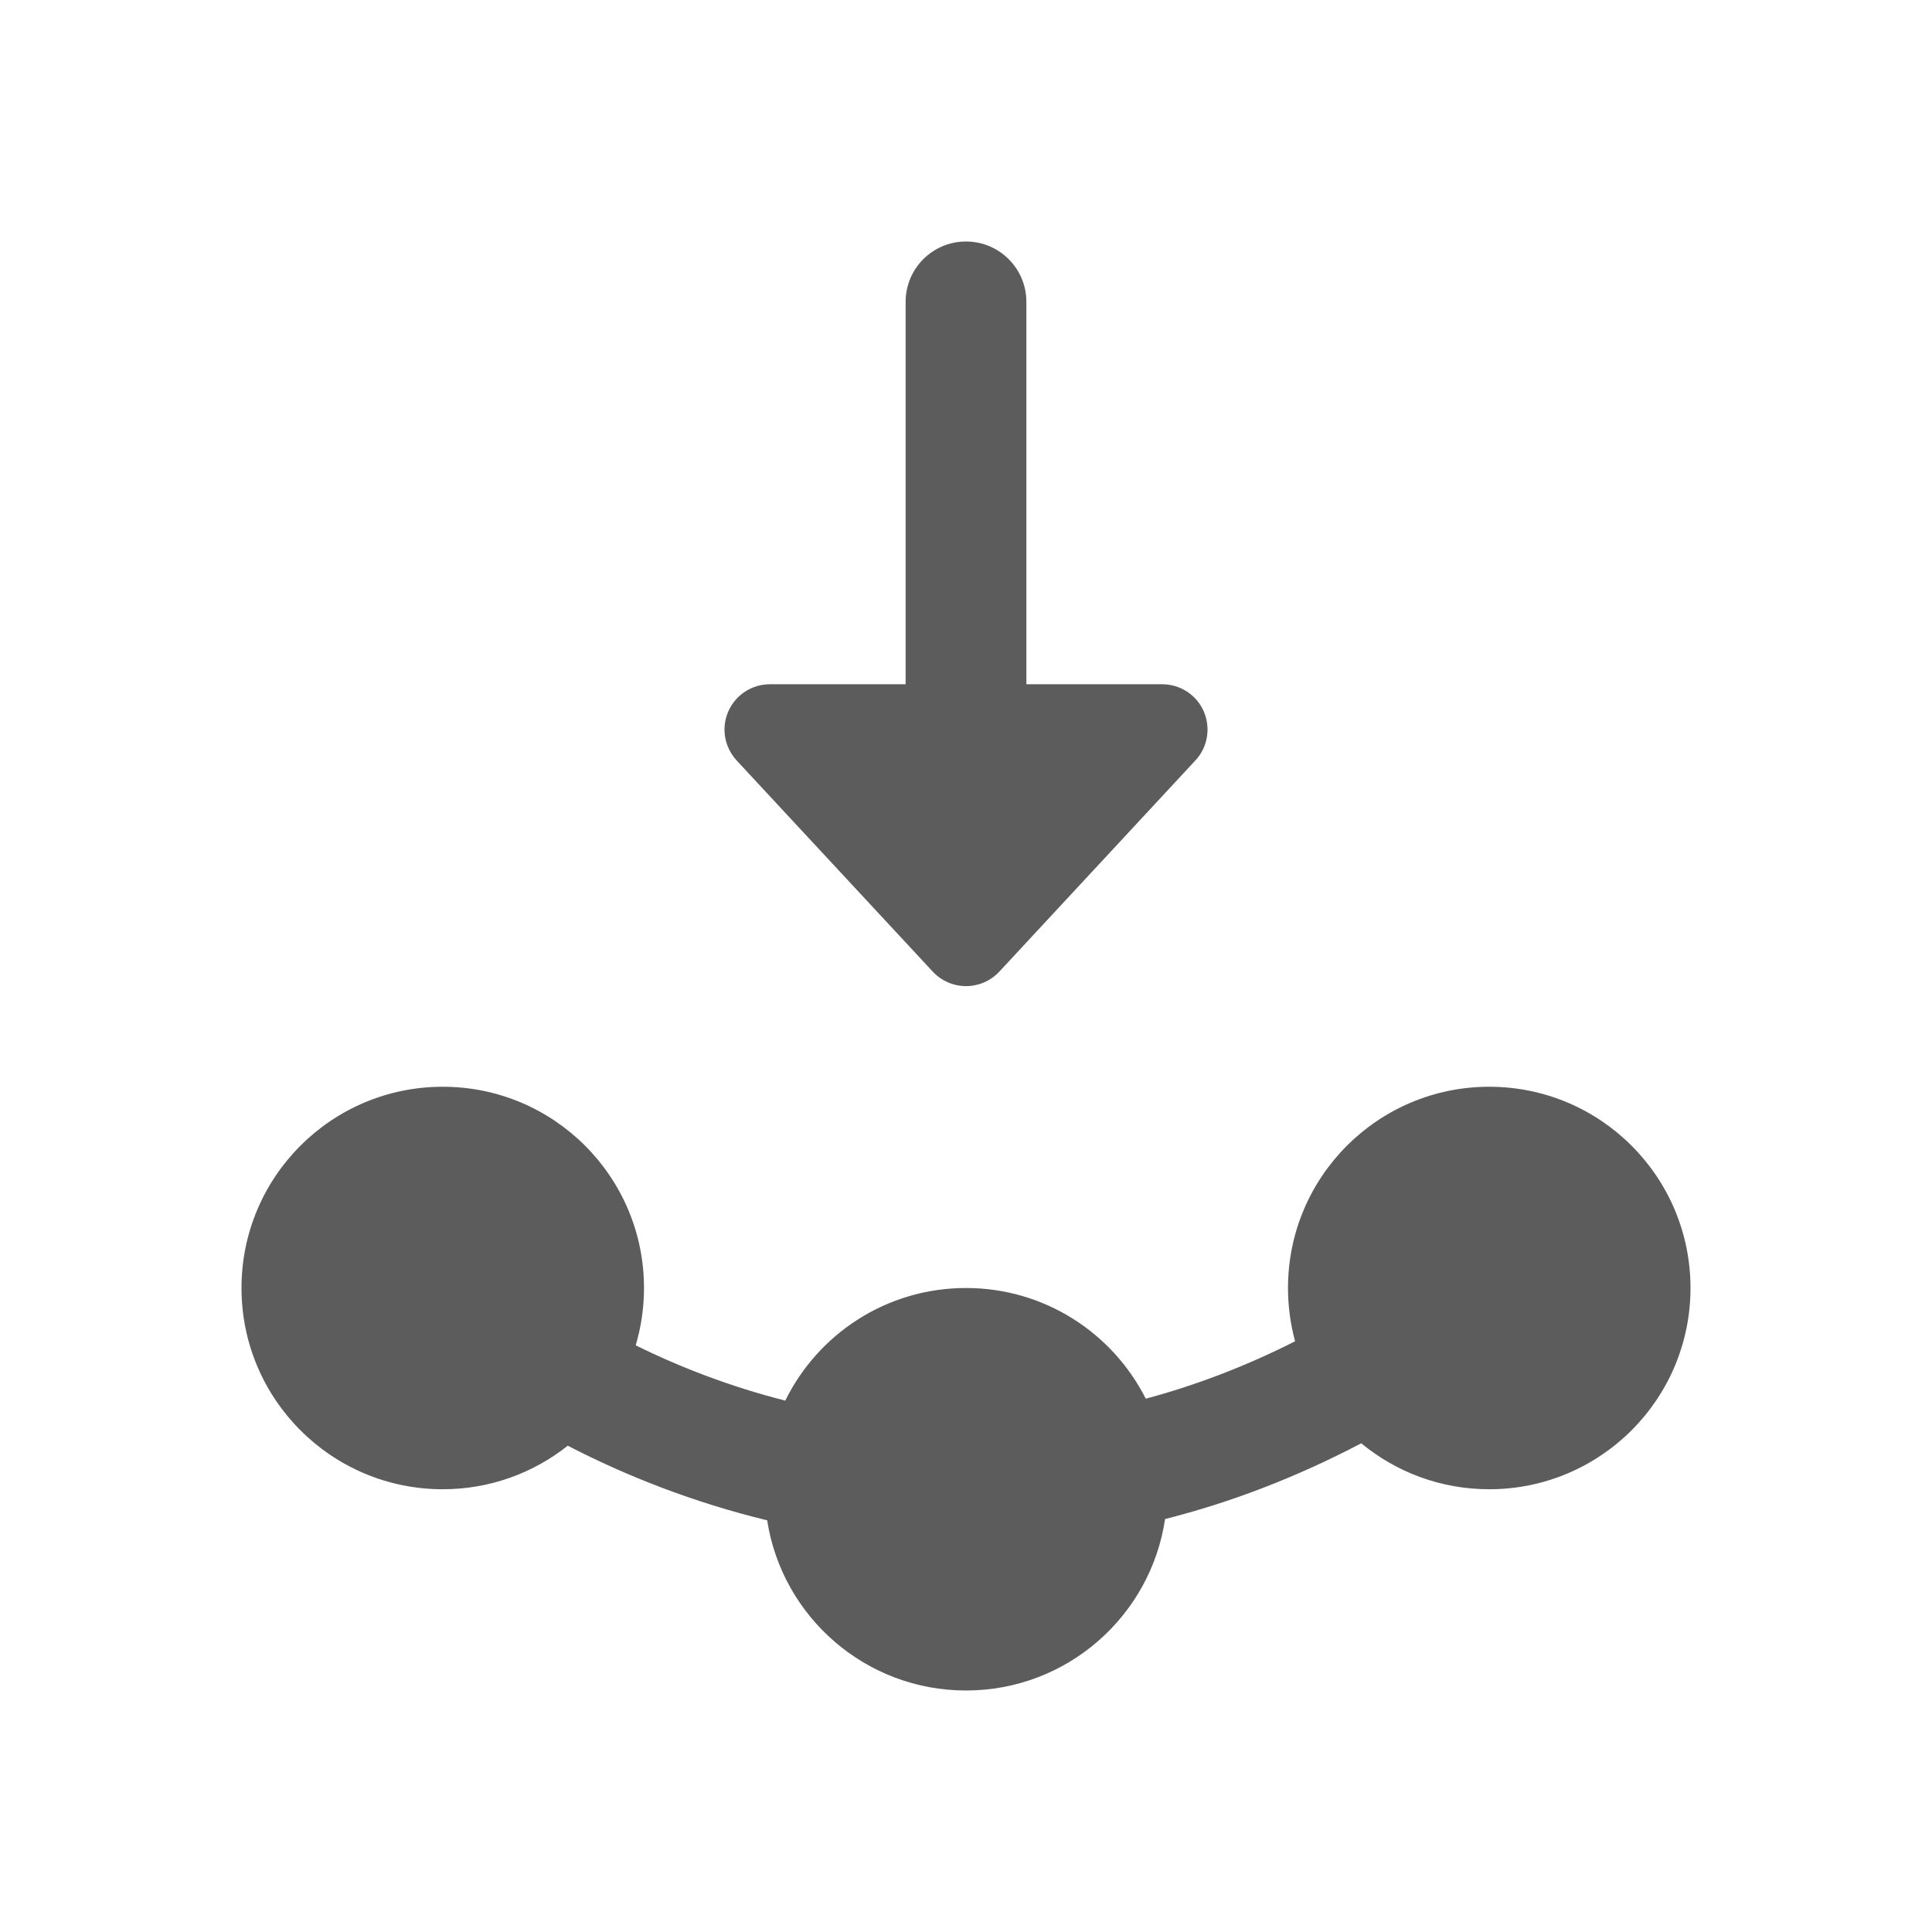 <svg width="24" height="24" viewBox="0 0 24 24" fill="none" xmlns="http://www.w3.org/2000/svg">
    <path d="M3 16C3 14.619 4.119 13.5 5.5 13.5C6.881 13.5 8 14.619 8 16C8 16.247 7.964 16.486 7.897 16.712C8.449 16.985 9.074 17.226 9.755 17.399C10.162 16.57 11.014 16 12 16C12.976 16 13.822 16.56 14.233 17.375C14.839 17.213 15.459 16.98 16.088 16.662C16.031 16.451 16 16.229 16 16C16 14.619 17.119 13.5 18.5 13.5C19.881 13.5 21 14.619 21 16C21 17.381 19.881 18.5 18.5 18.5C17.896 18.5 17.342 18.286 16.91 17.929C16.083 18.363 15.268 18.669 14.473 18.87C14.294 20.075 13.255 21 12 21C10.751 21 9.715 20.083 9.53 18.886C8.611 18.663 7.777 18.334 7.053 17.959C6.626 18.298 6.087 18.5 5.5 18.5C4.119 18.5 3 17.381 3 16Z" fill="#5C5C5C"/>
    <path d="M12.413 12.071L14.85 9.446C15.003 9.282 15.042 9.043 14.954 8.838C14.865 8.633 14.662 8.5 14.438 8.5L12.75 8.5L12.75 3.75C12.75 3.335 12.414 3 12 3C11.586 3 11.25 3.335 11.25 3.75L11.25 8.5L9.563 8.5C9.339 8.5 9.137 8.633 9.047 8.838C9.016 8.91 9 8.986 9 9.063C9 9.202 9.052 9.339 9.15 9.446L11.588 12.071C11.695 12.185 11.844 12.25 12 12.25C12.156 12.25 12.306 12.185 12.413 12.071Z" fill="#5C5C5C"/>
</svg>
